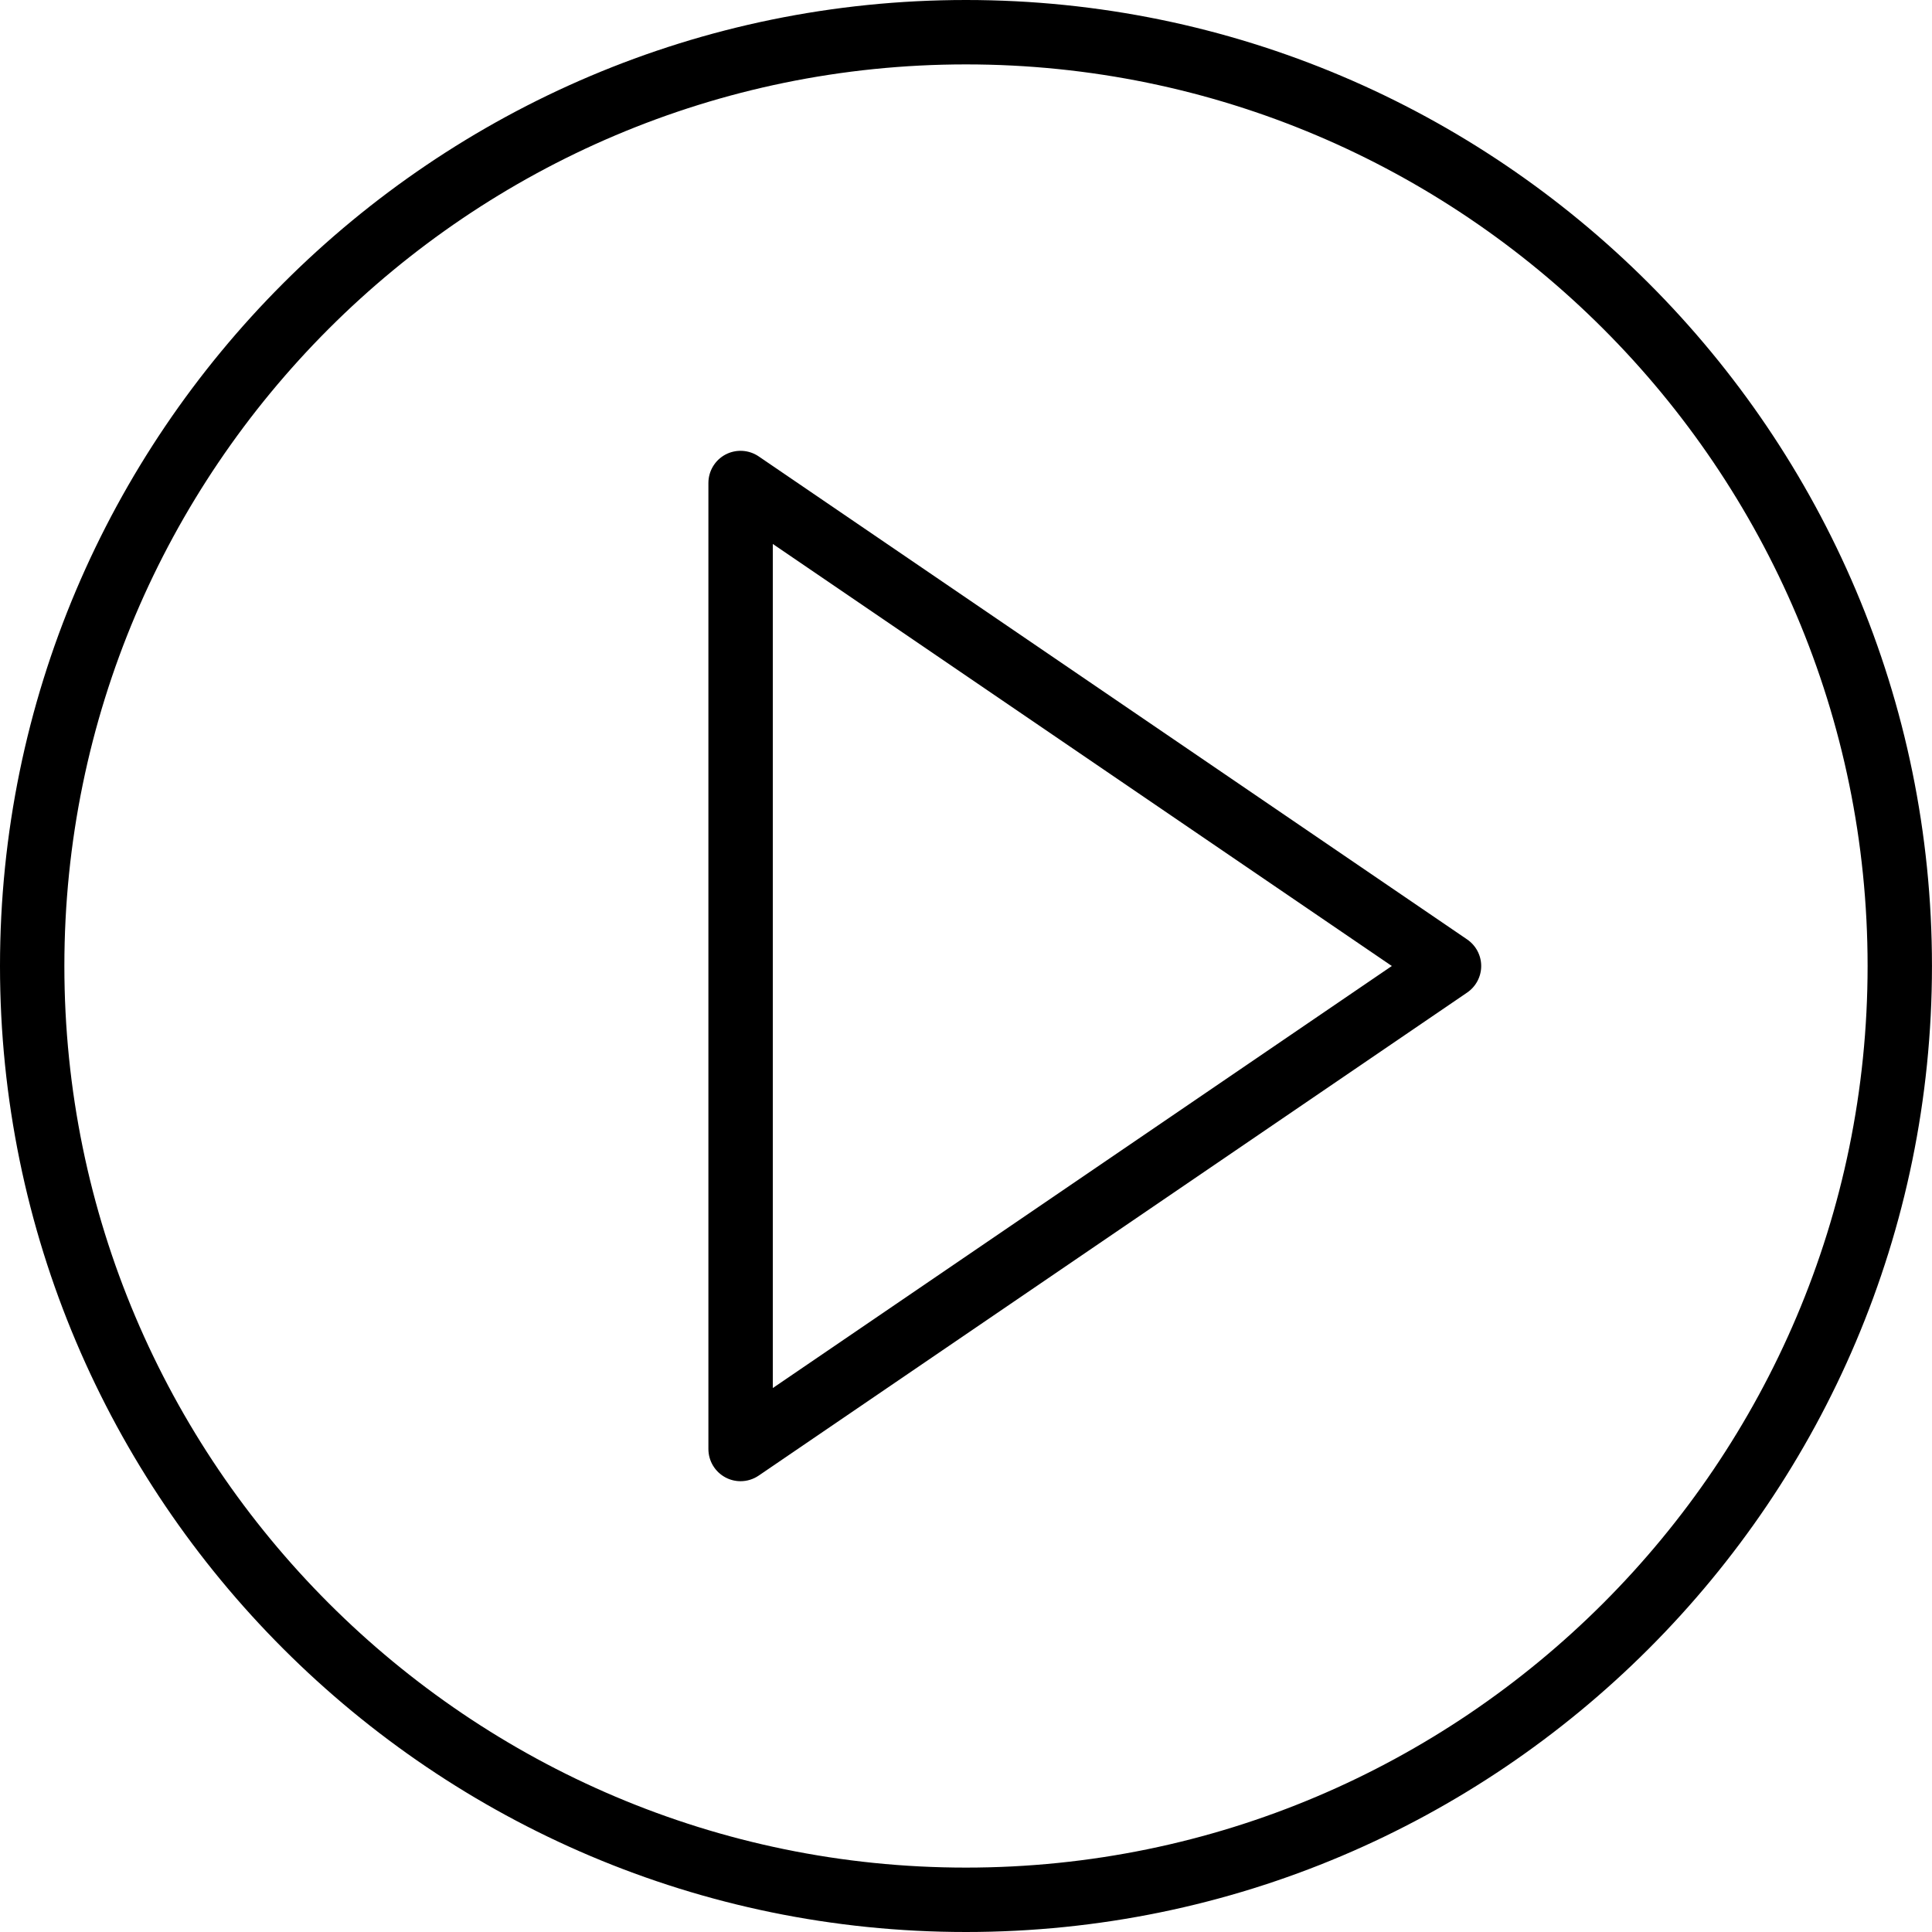 <svg 
 xmlns="http://www.w3.org/2000/svg"
 xmlns:xlink="http://www.w3.org/1999/xlink"
 class="icon-play-button" id="playButton"
 width="60px" height="60px" viewBox="0 0 60 60">
<path fill-rule="evenodd" d="M45.562,30.826 L23.562,45.826 C23.393,45.941 23.197,46.000 23.000,46.000 C22.839,46.000 22.678,45.962 22.532,45.884 C22.205,45.711 22.000,45.371 22.000,45.000 L22.000,15.000 C22.000,14.629 22.205,14.289 22.531,14.116 C22.860,13.943 23.256,13.966 23.562,14.174 L45.562,29.174 C45.835,29.360 46.000,29.669 46.000,30.000 C46.000,30.331 45.835,30.640 45.562,30.826 ZM24.000,16.893 L24.000,43.107 L43.224,30.000 L24.000,16.893 Z"/>
<path fill-rule="evenodd" d="M29.999,60.000 C13.457,60.000 -0.000,46.542 -0.000,30.000 C-0.000,13.458 13.457,-0.000 29.999,-0.000 C46.542,-0.000 59.999,13.458 59.999,30.000 C59.999,46.542 46.542,60.000 29.999,60.000 ZM29.999,2.000 C14.560,2.000 1.999,14.561 1.999,30.000 C1.999,45.439 14.560,58.000 29.999,58.000 C45.438,58.000 58.000,45.439 58.000,30.000 C58.000,14.561 45.438,2.000 29.999,2.000 Z"/>
</svg>